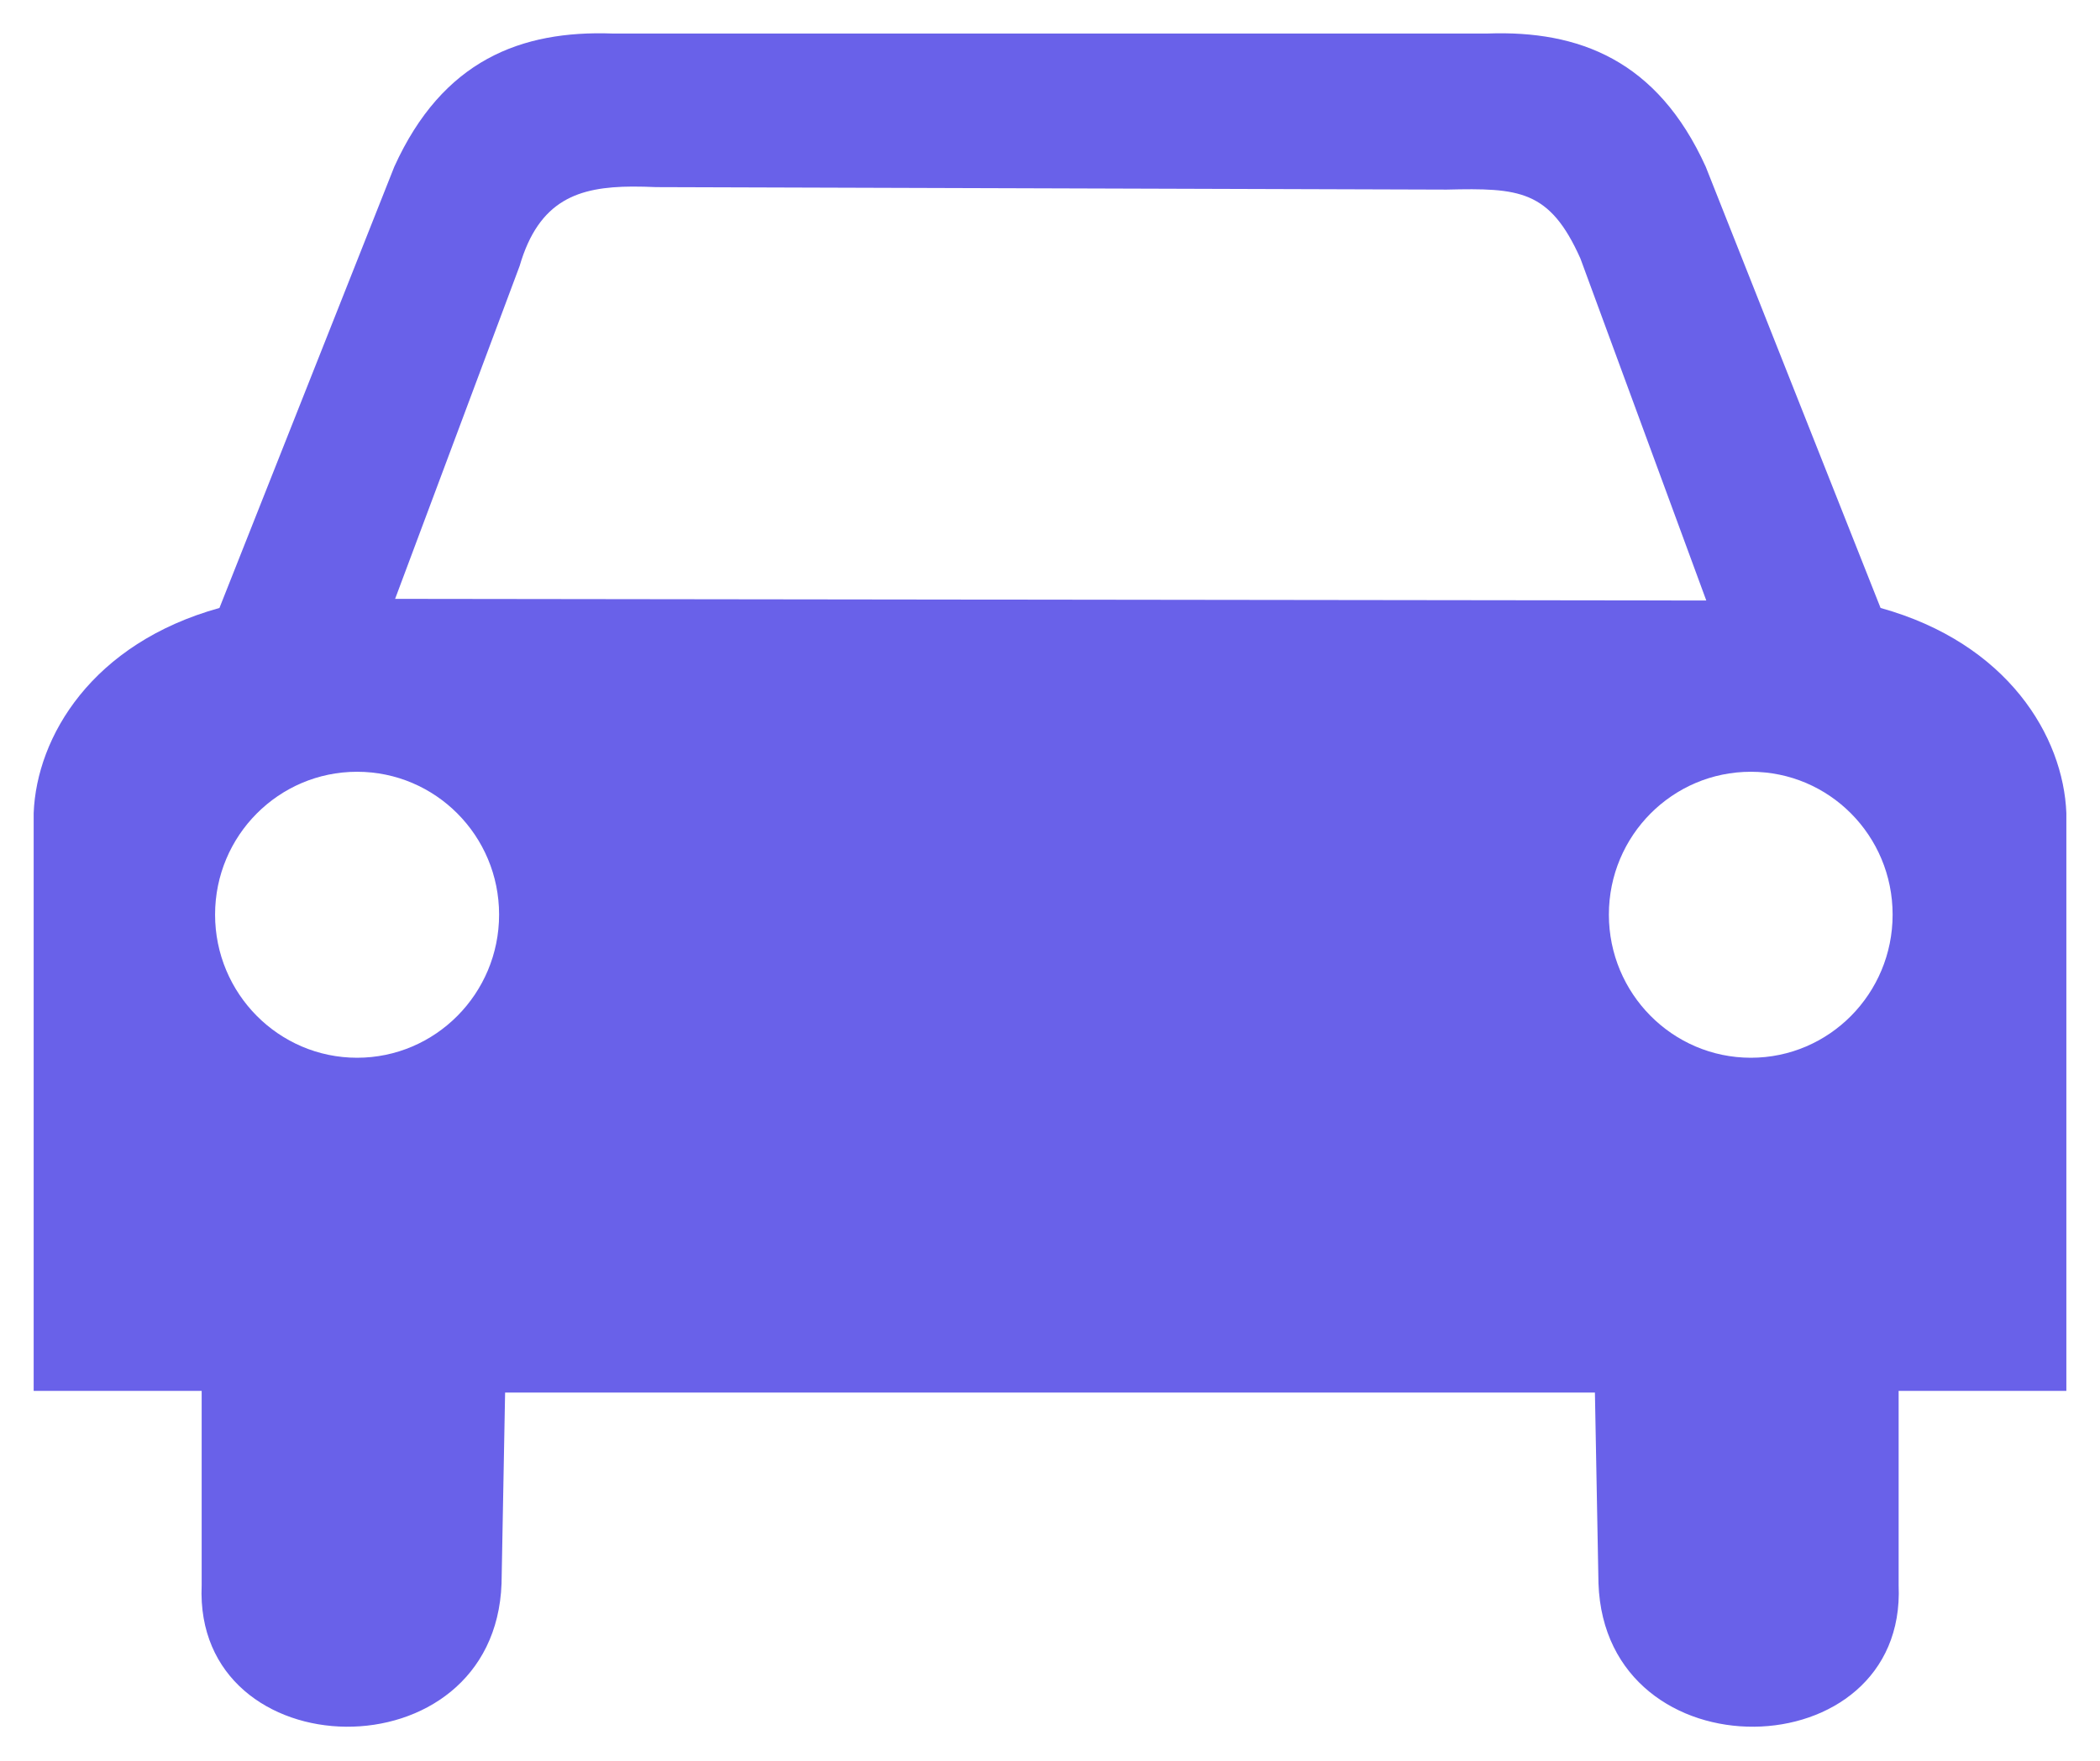 <?xml version="1.0" encoding="UTF-8" standalone="no"?>
<!-- Created with Inkscape (http://www.inkscape.org/) -->

<svg
   xmlns:dc="http://purl.org/dc/elements/1.1/"
   xmlns:cc="http://creativecommons.org/ns#"
   xmlns:rdf="http://www.w3.org/1999/02/22-rdf-syntax-ns#"
   xmlns:svg="http://www.w3.org/2000/svg"
   xmlns="http://www.w3.org/2000/svg"
   xmlns:sodipodi="http://sodipodi.sourceforge.net/DTD/sodipodi-0.dtd"
   width="310"
   height="260"
   id="svg2307"
   sodipodi:version="0.32"
   version="1.0"
   sodipodi:docname="Car_with_Driver-Silhouette.svg">
  <defs
     id="defs2309">
  </defs>
  <sodipodi:namedview
     id="base"
     pagecolor="#ffffff"
     bordercolor="#666666"
     borderopacity="1.0"
     gridtolerance="10000"
     guidetolerance="10"
     objecttolerance="10"
     width="310px"
     height="260px"
     showgrid="false"/>
  <g
     id="layer1"
     transform="translate(2.442,-204.566)"
     style="fill:#000000;fill-opacity:1;stroke:none">
    <path
       id="path9347"
       style="fill:#4F46E5;fill-opacity:0.85;fill-rule:evenodd;stroke:none;stroke-width:1.223;stroke-linecap:butt;stroke-linejoin:miter;stroke-miterlimit:4;stroke-opacity:1"
       d="m -53.583,-415.359 c -13.726,-0.486 -25.554,3.956 -32.849,19.907 l -26.337,65.944 c -19.189,5.29 -27.543,19.229 -27.985,30.664 l 0,86.346 25.306,0 0,29.057 c -1.226,27.692 44.157,28.763 45.172,-0.289 l 0.536,-28.521 164.16,0 0.536,28.521 c 1.015,29.051 46.439,27.981 45.213,0.289 l 0,-29.057 25.265,0 0,-86.346 c -0.443,-11.436 -8.796,-25.374 -27.985,-30.664 l -26.337,-65.944 c -7.294,-15.951 -19.123,-20.393 -32.849,-19.907 l -131.848,0 z m 3.009,22.874 c 1.148,-0.006 2.358,0.033 3.586,0.082 l 119.071,0.371 c 10.898,-0.254 15.52,3.3e-4 20.154,10.304 l 18.959,51.107 -197.504,-0.247 18.753,-49.747 c 2.924,-9.958 8.944,-11.826 16.981,-11.87 l 0,3e-5 z m -41.463,87.459 c 11.804,2e-5 21.391,9.546 21.391,21.35 0,11.804 -9.587,21.391 -21.391,21.391 -11.804,0 -21.391,-9.587 -21.391,-21.391 0,-11.804 9.587,-21.35 21.391,-21.35 z m 209.951,0 c 11.804,-2e-5 21.349,9.546 21.349,21.35 0,11.804 -9.546,21.391 -21.349,21.391 -11.804,10e-6 -21.391,-9.587 -21.391,-21.391 0,-11.804 9.587,-21.35 21.391,-21.35 z m -14.692,-28.119 0,0 z"
       transform="matrix(0.98,0,0,0.988,140.467,619.89)"
       sodipodi:nodetypes="cccccccccccccccccccccccccccccsscccsscccc" />
  </g>
</svg>
